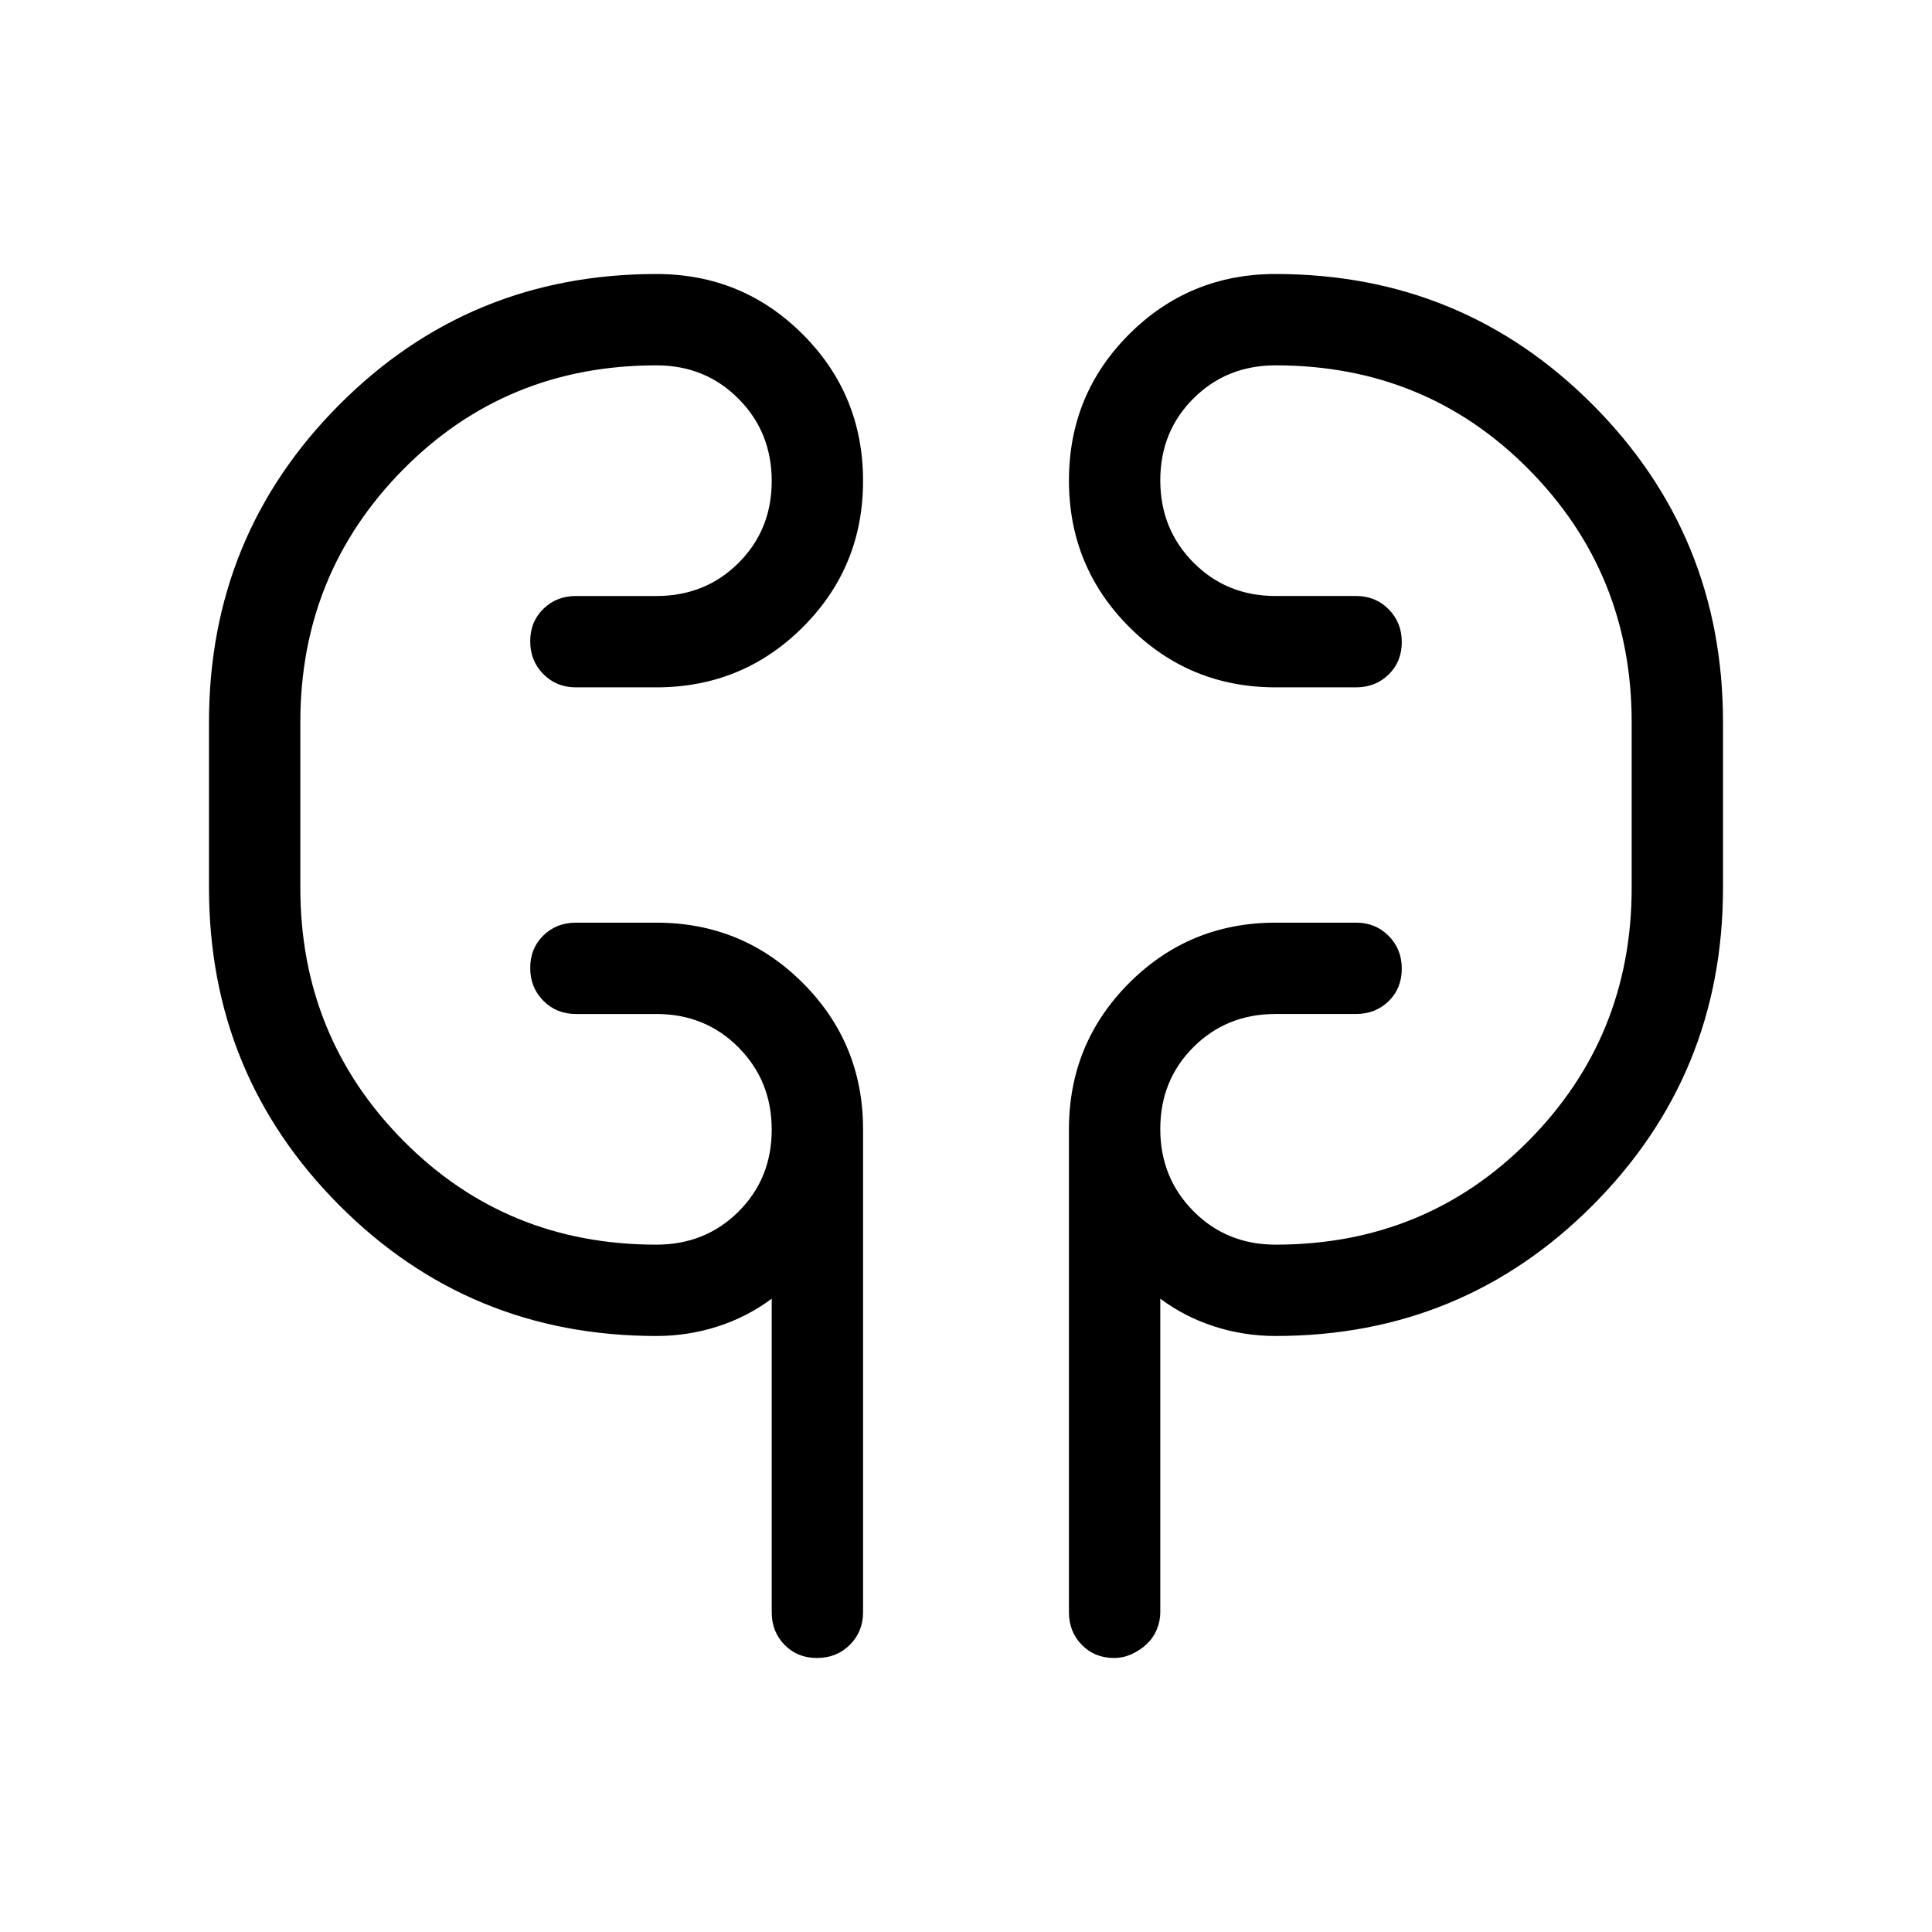 <svg xmlns="http://www.w3.org/2000/svg" width="48" height="48" viewBox="0 96 960 960"><path d="M326.154 759.845q-92.845 0-157.576-64.961-64.73-64.962-64.73-157.731v-82.306q0-92.769 64.73-157.731 64.731-64.961 157.576-64.961 42.789 0 72.74 29.98 29.952 29.979 29.952 72.807t-29.952 72.712q-29.951 29.885-72.74 29.885h-40q-9.644 0-16.168-6.581-6.523-6.58-6.523-16.307 0-9.727 6.523-16.112 6.524-6.384 16.168-6.384h40q24.327 0 40.818-16.44 16.491-16.44 16.491-40.693 0-24.252-16.491-40.868-16.491-16.615-40.818-16.615-74.634 0-125.778 51.692-51.145 51.693-51.145 125.616v82.306q0 73.923 51.145 125.616 51.144 51.692 125.778 51.692 24.327 0 40.818-16.44 16.491-16.44 16.491-40.692 0-24.253-16.491-40.868-16.491-16.616-40.818-16.616h-40q-9.644 0-16.168-6.58-6.523-6.58-6.523-16.307 0-9.728 6.523-16.112 6.524-6.385 16.168-6.385h40q42.789 0 72.74 29.952 29.952 29.952 29.952 72.74v240q0 9.644-6.58 16.168-6.58 6.524-16.307 6.524-9.728 0-16.112-6.524-6.384-6.524-6.384-16.168V741.306q-12.154 9.077-26.872 13.808-14.719 4.731-30.437 4.731Zm307.692 0q-15.718 0-30.437-4.731-14.718-4.731-26.872-13.808v155.847q0 4.421-1.747 8.565-1.748 4.145-4.951 7.184-3.204 3.039-7.463 4.991-4.258 1.952-8.801 1.952-9.652 0-16.037-6.524-6.384-6.524-6.384-16.168v-240q0-42.788 29.952-72.74 29.951-29.952 72.74-29.952h40q9.644 0 16.168 6.581 6.523 6.58 6.523 16.307 0 9.727-6.523 16.112-6.524 6.384-16.168 6.384h-40q-24.327 0-40.818 16.44-16.491 16.44-16.491 40.693 0 24.252 16.491 40.868 16.491 16.615 40.818 16.615 74.634 0 125.778-51.692 51.145-51.693 51.145-125.616v-82.306q0-73.923-51.145-125.616-51.144-51.692-125.778-51.692-24.327 0-40.818 16.44-16.491 16.44-16.491 40.692 0 24.253 16.491 40.868 16.491 16.616 40.818 16.616h40q9.644 0 16.168 6.58 6.523 6.58 6.523 16.307 0 9.728-6.523 16.112-6.524 6.385-16.168 6.385h-40q-42.789 0-72.74-29.98-29.952-29.979-29.952-72.807t29.952-72.713q29.951-29.884 72.74-29.884 92.845 0 157.576 64.961 64.73 64.962 64.73 157.731v82.306q0 92.769-64.73 157.731-64.731 64.961-157.576 64.961ZM149.231 537.153v-82.306 82.306Zm661.538-82.306v82.306-82.306Z"/></svg>